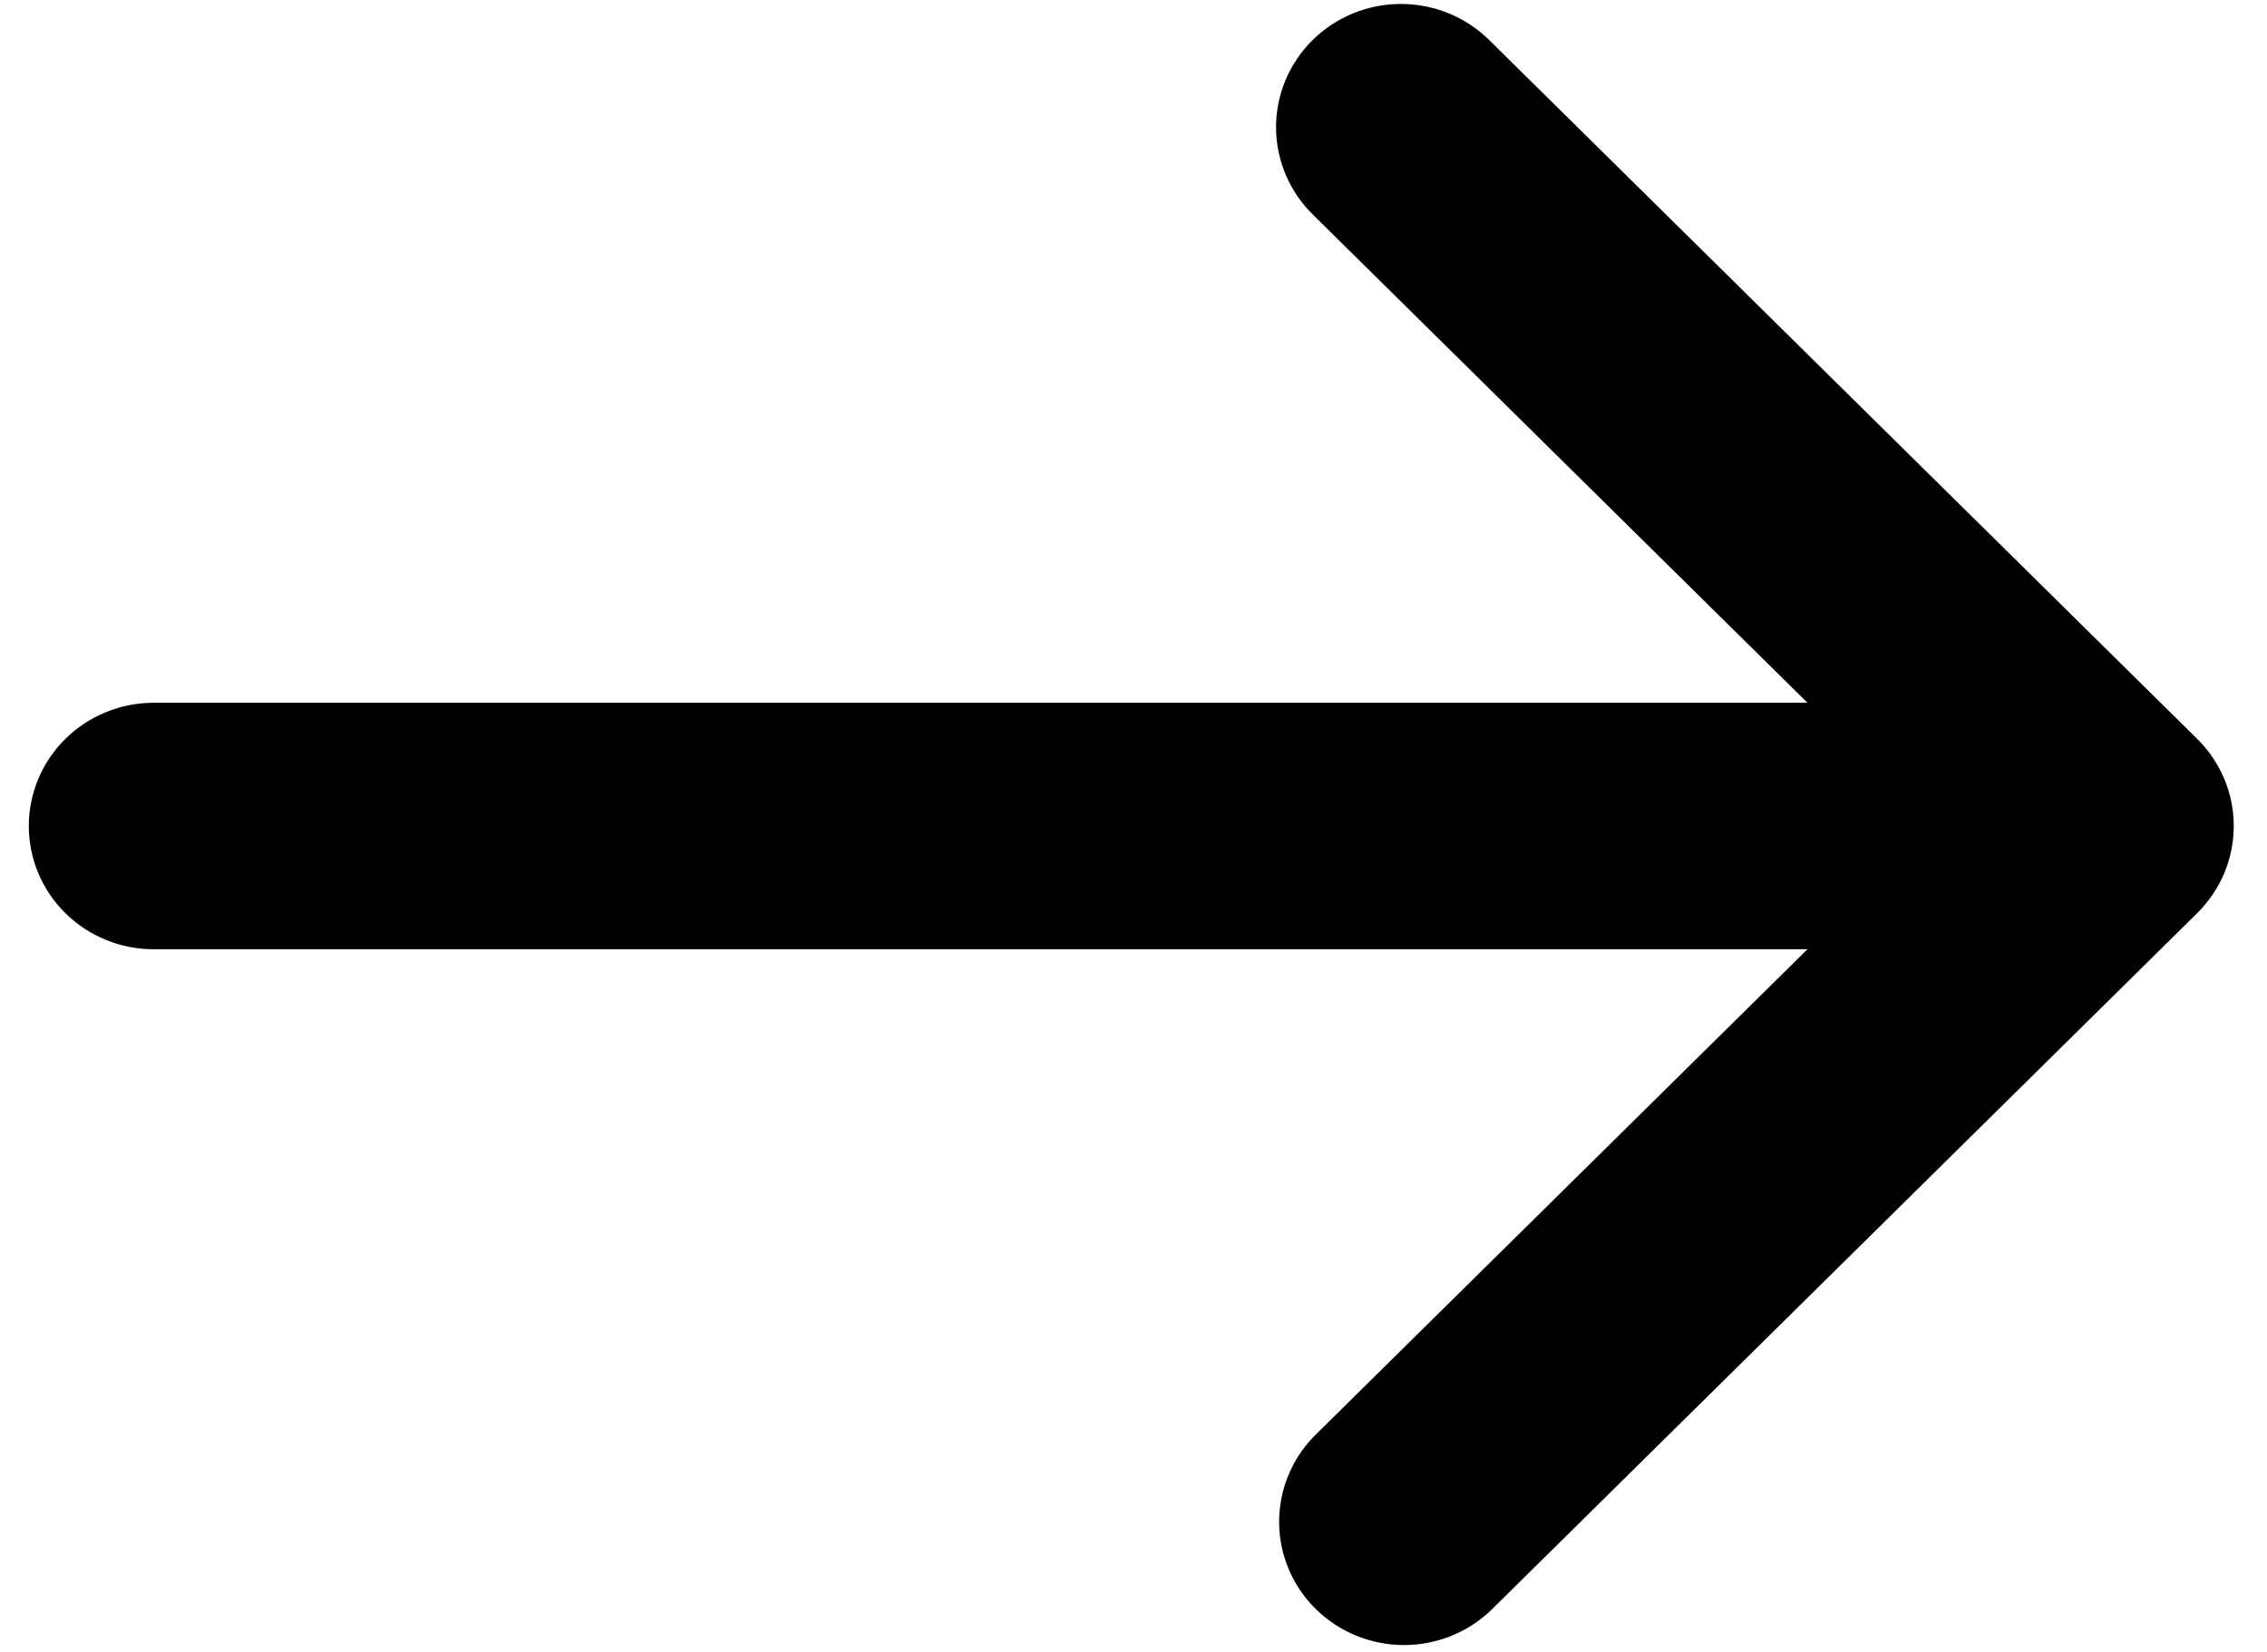<svg width="59" height="43" viewBox="0 0 59 43" fill="none" xmlns="http://www.w3.org/2000/svg">
<path d="M57.183 23.768C57.792 23.167 58.135 22.351 58.135 21.5C58.135 20.649 57.792 19.833 57.183 19.232L38.798 1.082C38.498 0.776 38.139 0.531 37.743 0.363C37.346 0.195 36.92 0.107 36.488 0.103C36.057 0.099 35.629 0.18 35.229 0.342C34.83 0.503 34.467 0.741 34.162 1.042C33.857 1.344 33.615 1.702 33.452 2.096C33.289 2.491 33.206 2.913 33.21 3.339C33.214 3.765 33.304 4.186 33.474 4.577C33.644 4.969 33.892 5.323 34.202 5.619L47.04 18.292L4 18.292C3.138 18.292 2.311 18.63 1.702 19.231C1.092 19.833 0.75 20.649 0.75 21.5C0.75 22.351 1.092 23.167 1.702 23.769C2.311 24.37 3.138 24.708 4 24.708L47.04 24.708L34.202 37.381C33.61 37.986 33.283 38.797 33.29 39.638C33.297 40.479 33.639 41.284 34.242 41.879C34.844 42.474 35.66 42.811 36.512 42.818C37.364 42.826 38.185 42.502 38.798 41.918L57.183 23.768Z" fill="black"/>
</svg>
